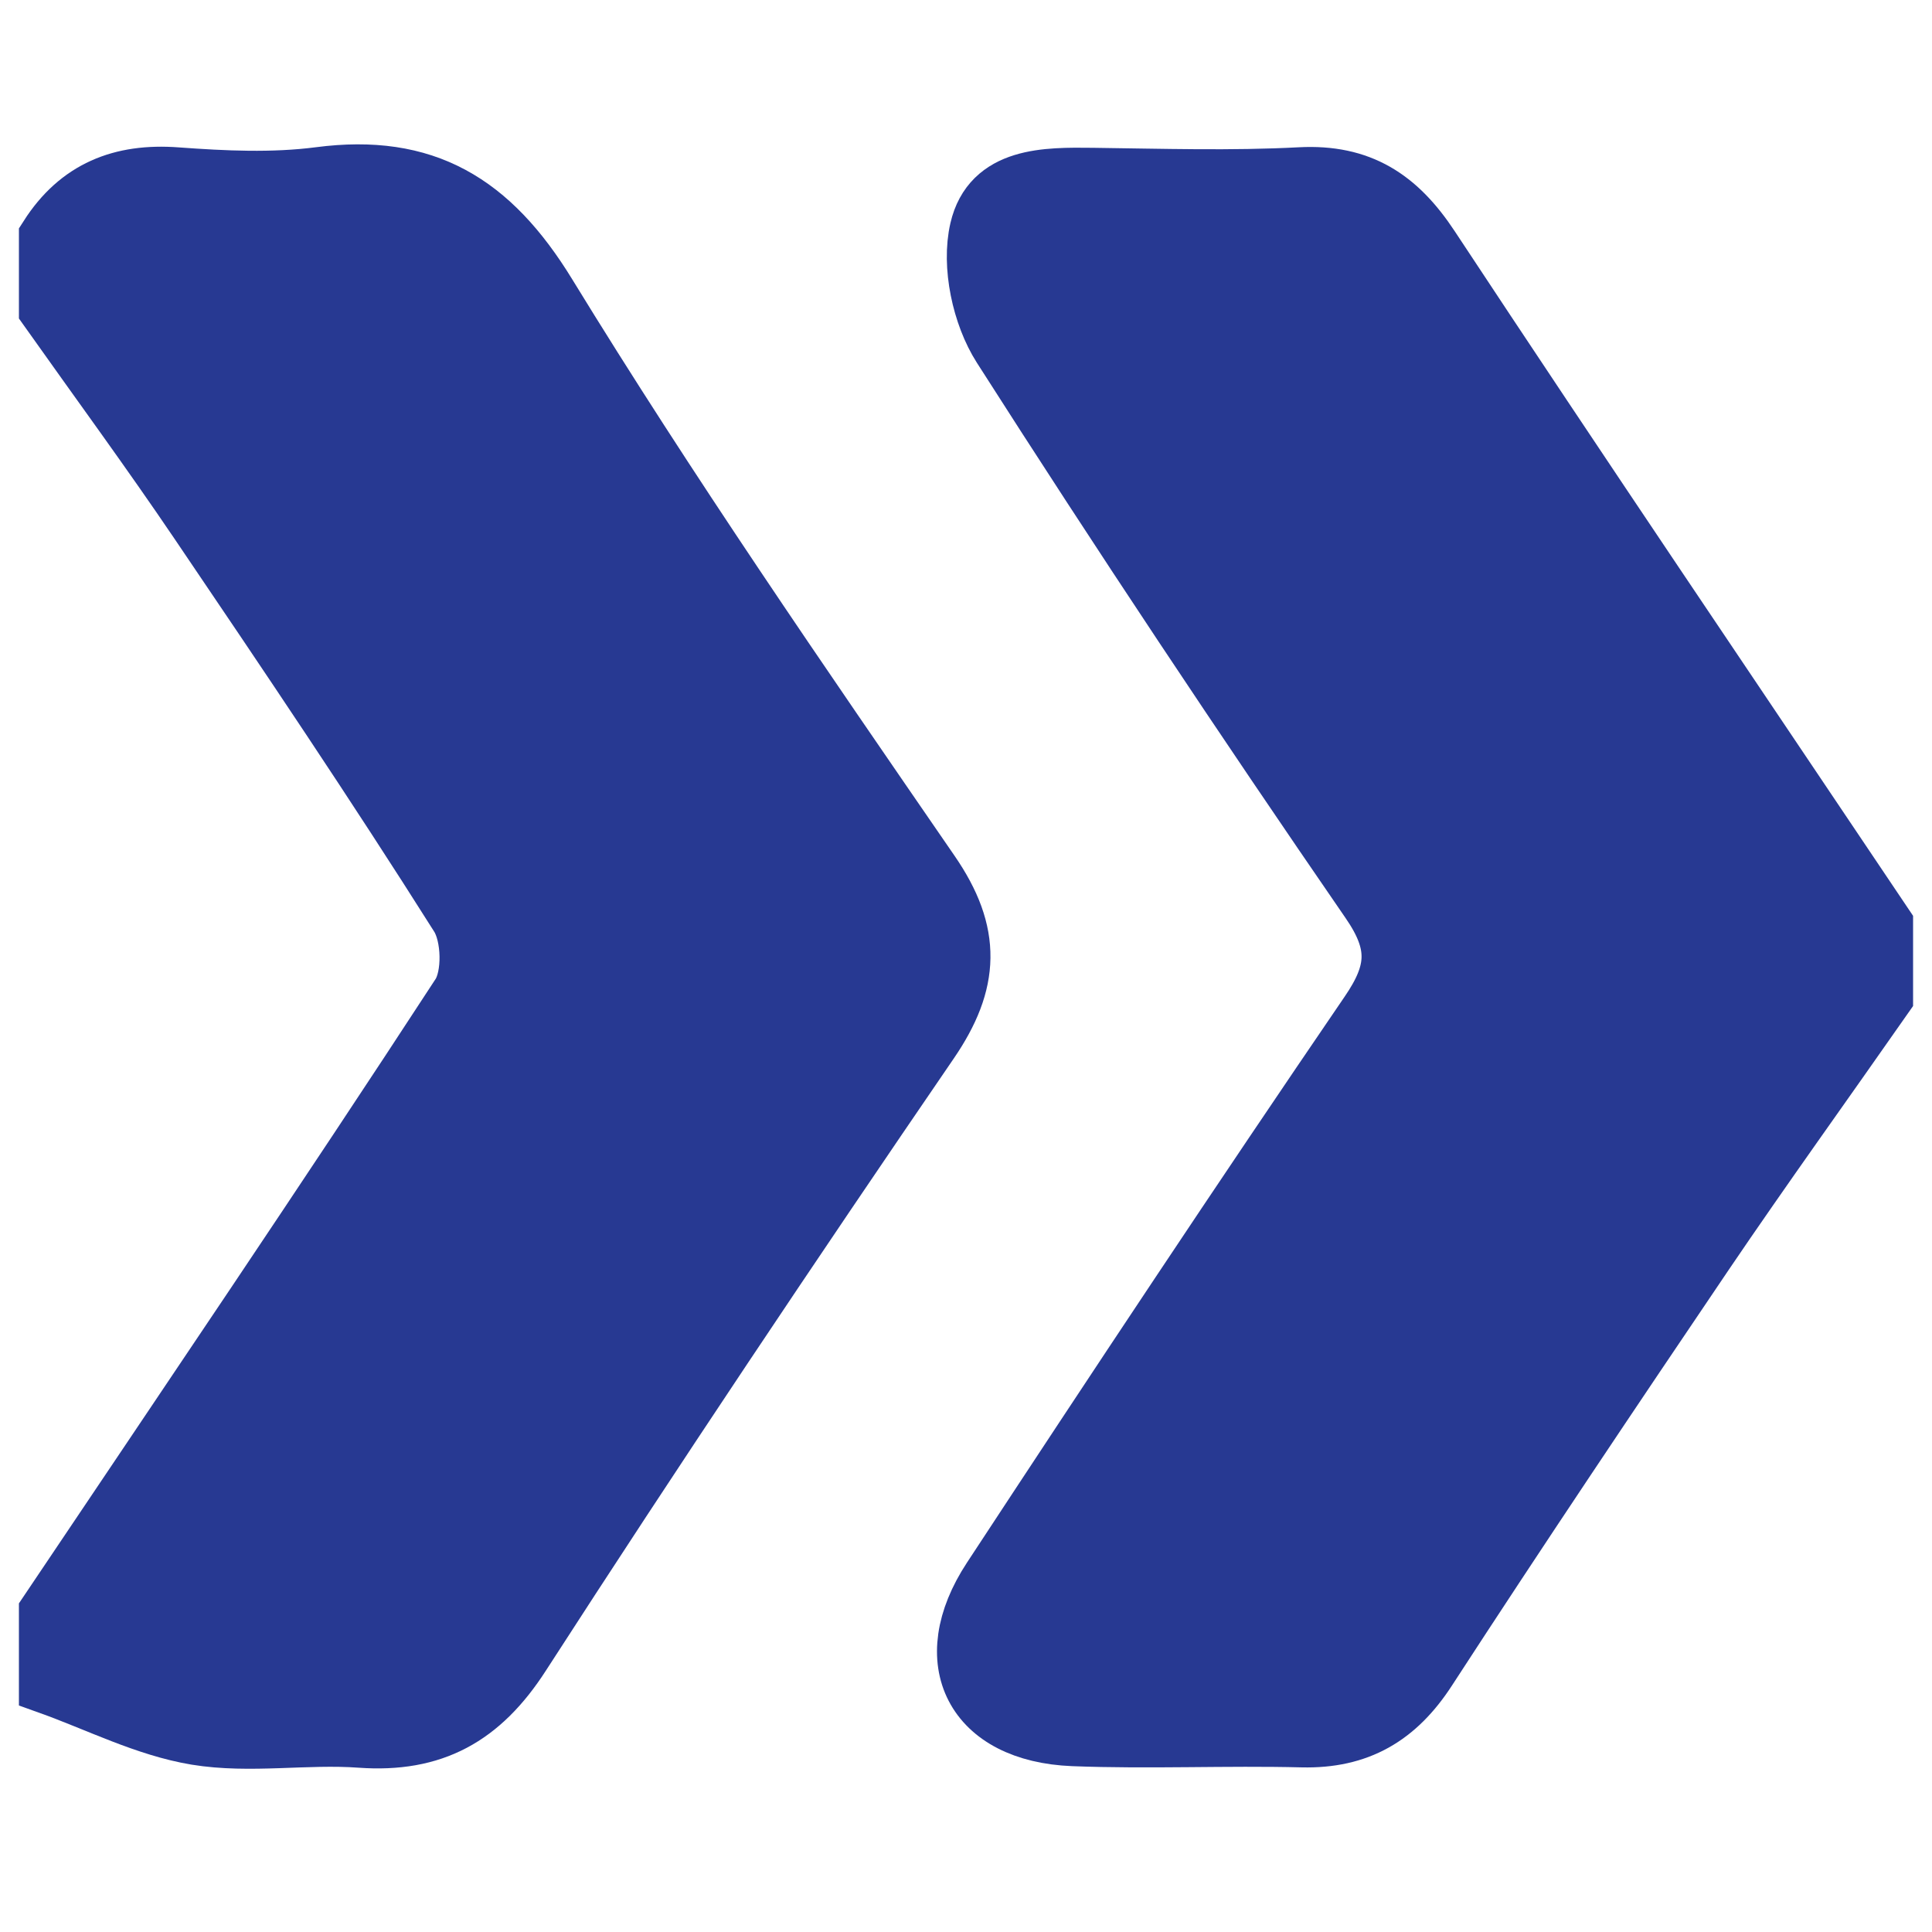 <?xml version="1.0" encoding="utf-8"?>
<!-- Generator: Adobe Illustrator 16.0.0, SVG Export Plug-In . SVG Version: 6.00 Build 0)  -->
<!DOCTYPE svg PUBLIC "-//W3C//DTD SVG 1.1//EN" "http://www.w3.org/Graphics/SVG/1.1/DTD/svg11.dtd">
<svg version="1.1" id="Layer_1" xmlns="http://www.w3.org/2000/svg" xmlns:xlink="http://www.w3.org/1999/xlink" x="0px" y="0px"
	 width="24px" height="24px" viewBox="0 0 24 24" enable-background="new 0 0 24 24" xml:space="preserve">
<g>
	<path fill-rule="evenodd" clip-rule="evenodd" fill="#273992" stroke="#273992" stroke-width="0.75" stroke-miterlimit="10" d="
		M0.61,2.947c0.372-0.582,0.898-0.794,1.585-0.742c0.589,0.043,1.192,0.072,1.776-0.004c1.302-0.17,2.117,0.321,2.816,1.462
		c1.5,2.449,3.135,4.816,4.763,7.182c0.519,0.754,0.495,1.352-0.012,2.093c-1.723,2.517-3.42,5.053-5.074,7.615
		c-0.496,0.769-1.09,1.096-1.983,1.032c-0.679-0.05-1.376,0.075-2.04-0.034c-0.627-0.104-1.222-0.411-1.831-0.629
		c0-0.297,0-0.593,0-0.89c1.713-2.551,3.438-5.094,5.116-7.667c0.154-0.235,0.141-0.745-0.014-0.99
		c-1.042-1.65-2.134-3.269-3.228-4.884C1.878,5.595,1.237,4.722,0.61,3.837C0.61,3.541,0.61,3.245,0.61,2.947z"/>
	<path fill-rule="evenodd" clip-rule="evenodd" fill="#273992" stroke="#273992" stroke-width="0.75" stroke-miterlimit="10" d="
		M23.39,12.379c-0.74,1.059-1.496,2.109-2.221,3.178c-1.162,1.718-2.318,3.44-3.448,5.179c-0.378,0.582-0.851,0.86-1.543,0.844
		c-0.948-0.024-1.898,0.022-2.846-0.015c-1.224-0.049-1.678-0.925-1.007-1.947c1.545-2.353,3.1-4.7,4.687-7.024
		c0.354-0.516,0.38-0.87,0.011-1.404c-1.562-2.27-3.089-4.563-4.572-6.886c-0.251-0.393-0.382-1.005-0.279-1.449
		c0.151-0.655,0.82-0.651,1.403-0.644c0.859,0.011,1.721,0.038,2.578-0.007c0.742-0.039,1.204,0.267,1.604,0.873
		c1.859,2.817,3.752,5.612,5.633,8.414C23.39,11.787,23.39,12.083,23.39,12.379z"/>
</g>
</svg>
